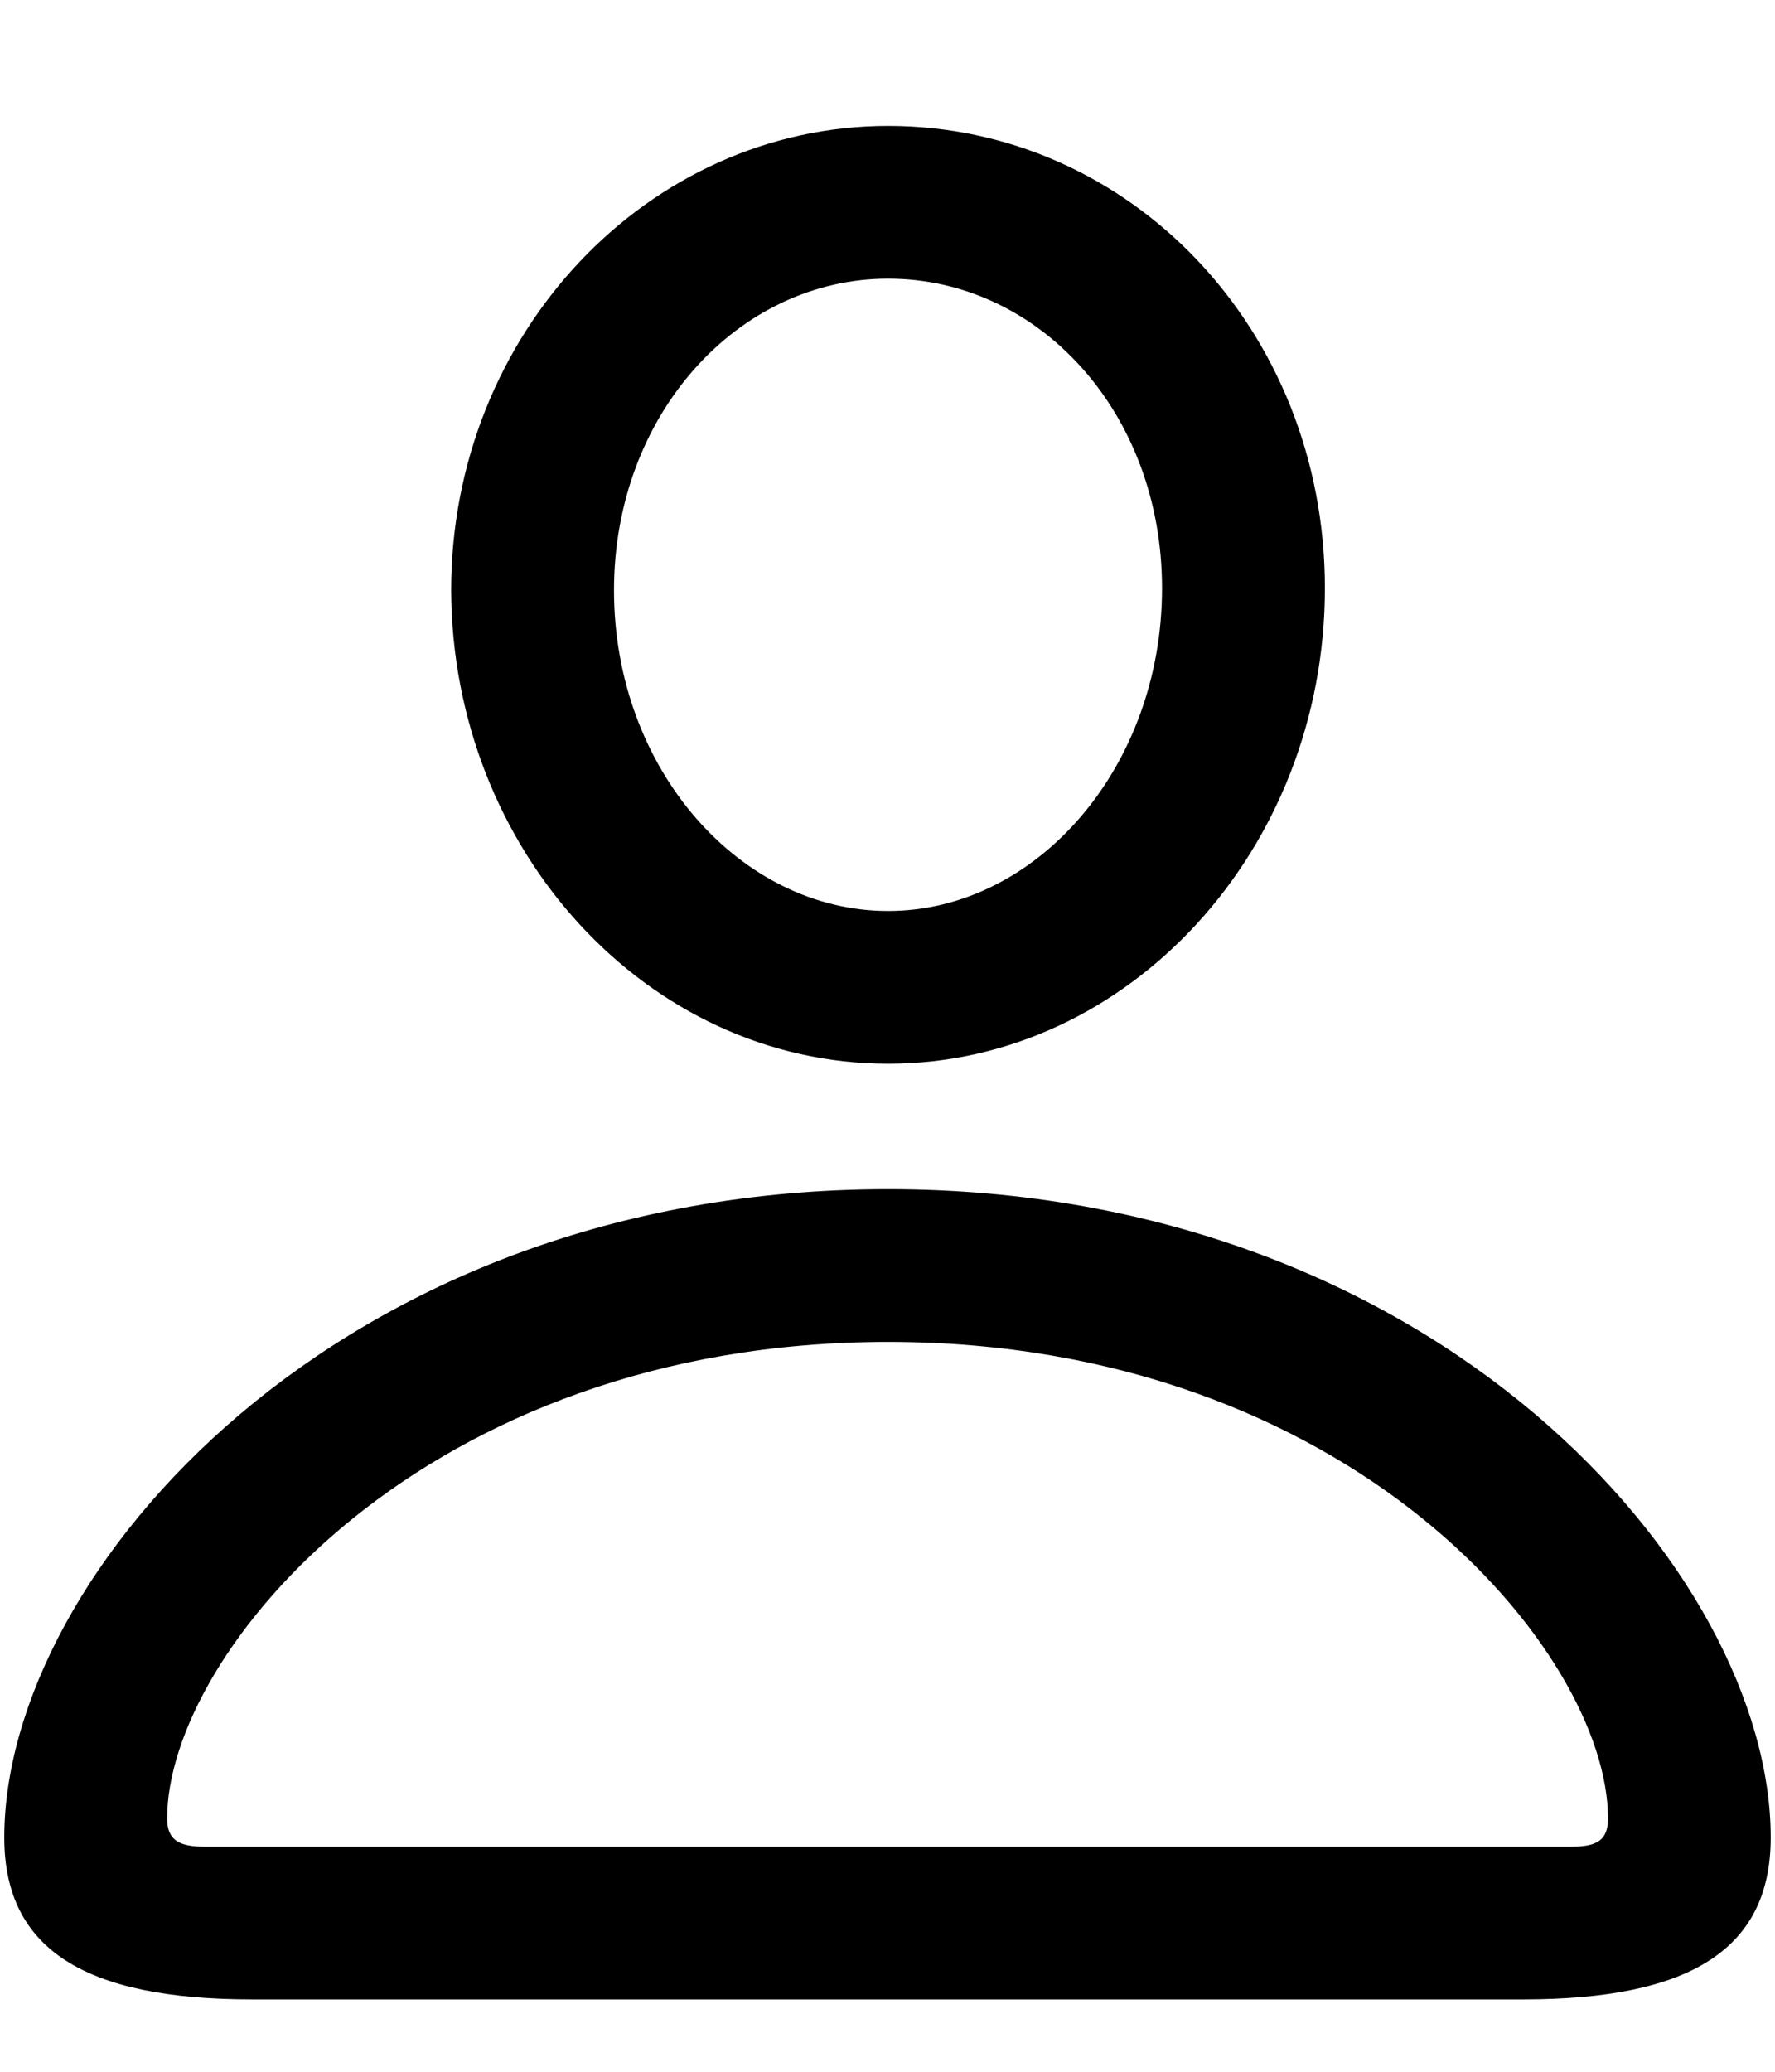 <?xml version="1.0" encoding="UTF-8"?>
<svg width="12px" height="14px" viewBox="0 0 12 14" version="1.1" xmlns="http://www.w3.org/2000/svg" xmlns:xlink="http://www.w3.org/1999/xlink">
    <title>accountSettings</title>
    <g id="design" stroke="none" stroke-width="1" fill="none" fill-rule="evenodd">
        <g id="accountSettings" transform="translate(0.029, 0.851)" fill="currentColor" fill-rule="nonzero">
            <path d="M5.975,6.337 C7.602,6.337 8.928,4.888 8.928,3.124 C8.928,1.374 7.608,0 5.975,0 C4.354,0 3.021,1.401 3.021,3.138 C3.028,4.895 4.348,6.337 5.975,6.337 Z M5.975,5.305 C4.977,5.305 4.122,4.348 4.122,3.138 C4.122,1.948 4.963,1.032 5.975,1.032 C6.993,1.032 7.827,1.935 7.827,3.124 C7.827,4.334 6.979,5.305 5.975,5.305 Z M1.675,12.66 L10.268,12.66 C11.402,12.66 11.942,12.318 11.942,11.566 C11.942,9.775 9.68,7.185 5.975,7.185 C2.263,7.185 0,9.775 0,11.566 C0,12.318 0.54,12.66 1.675,12.66 Z M1.354,11.628 C1.176,11.628 1.101,11.58 1.101,11.437 C1.101,10.315 2.837,8.217 5.975,8.217 C9.105,8.217 10.842,10.315 10.842,11.437 C10.842,11.58 10.773,11.628 10.596,11.628 L1.354,11.628 Z" id="􀉩"></path>
        </g>
    </g>
</svg>
